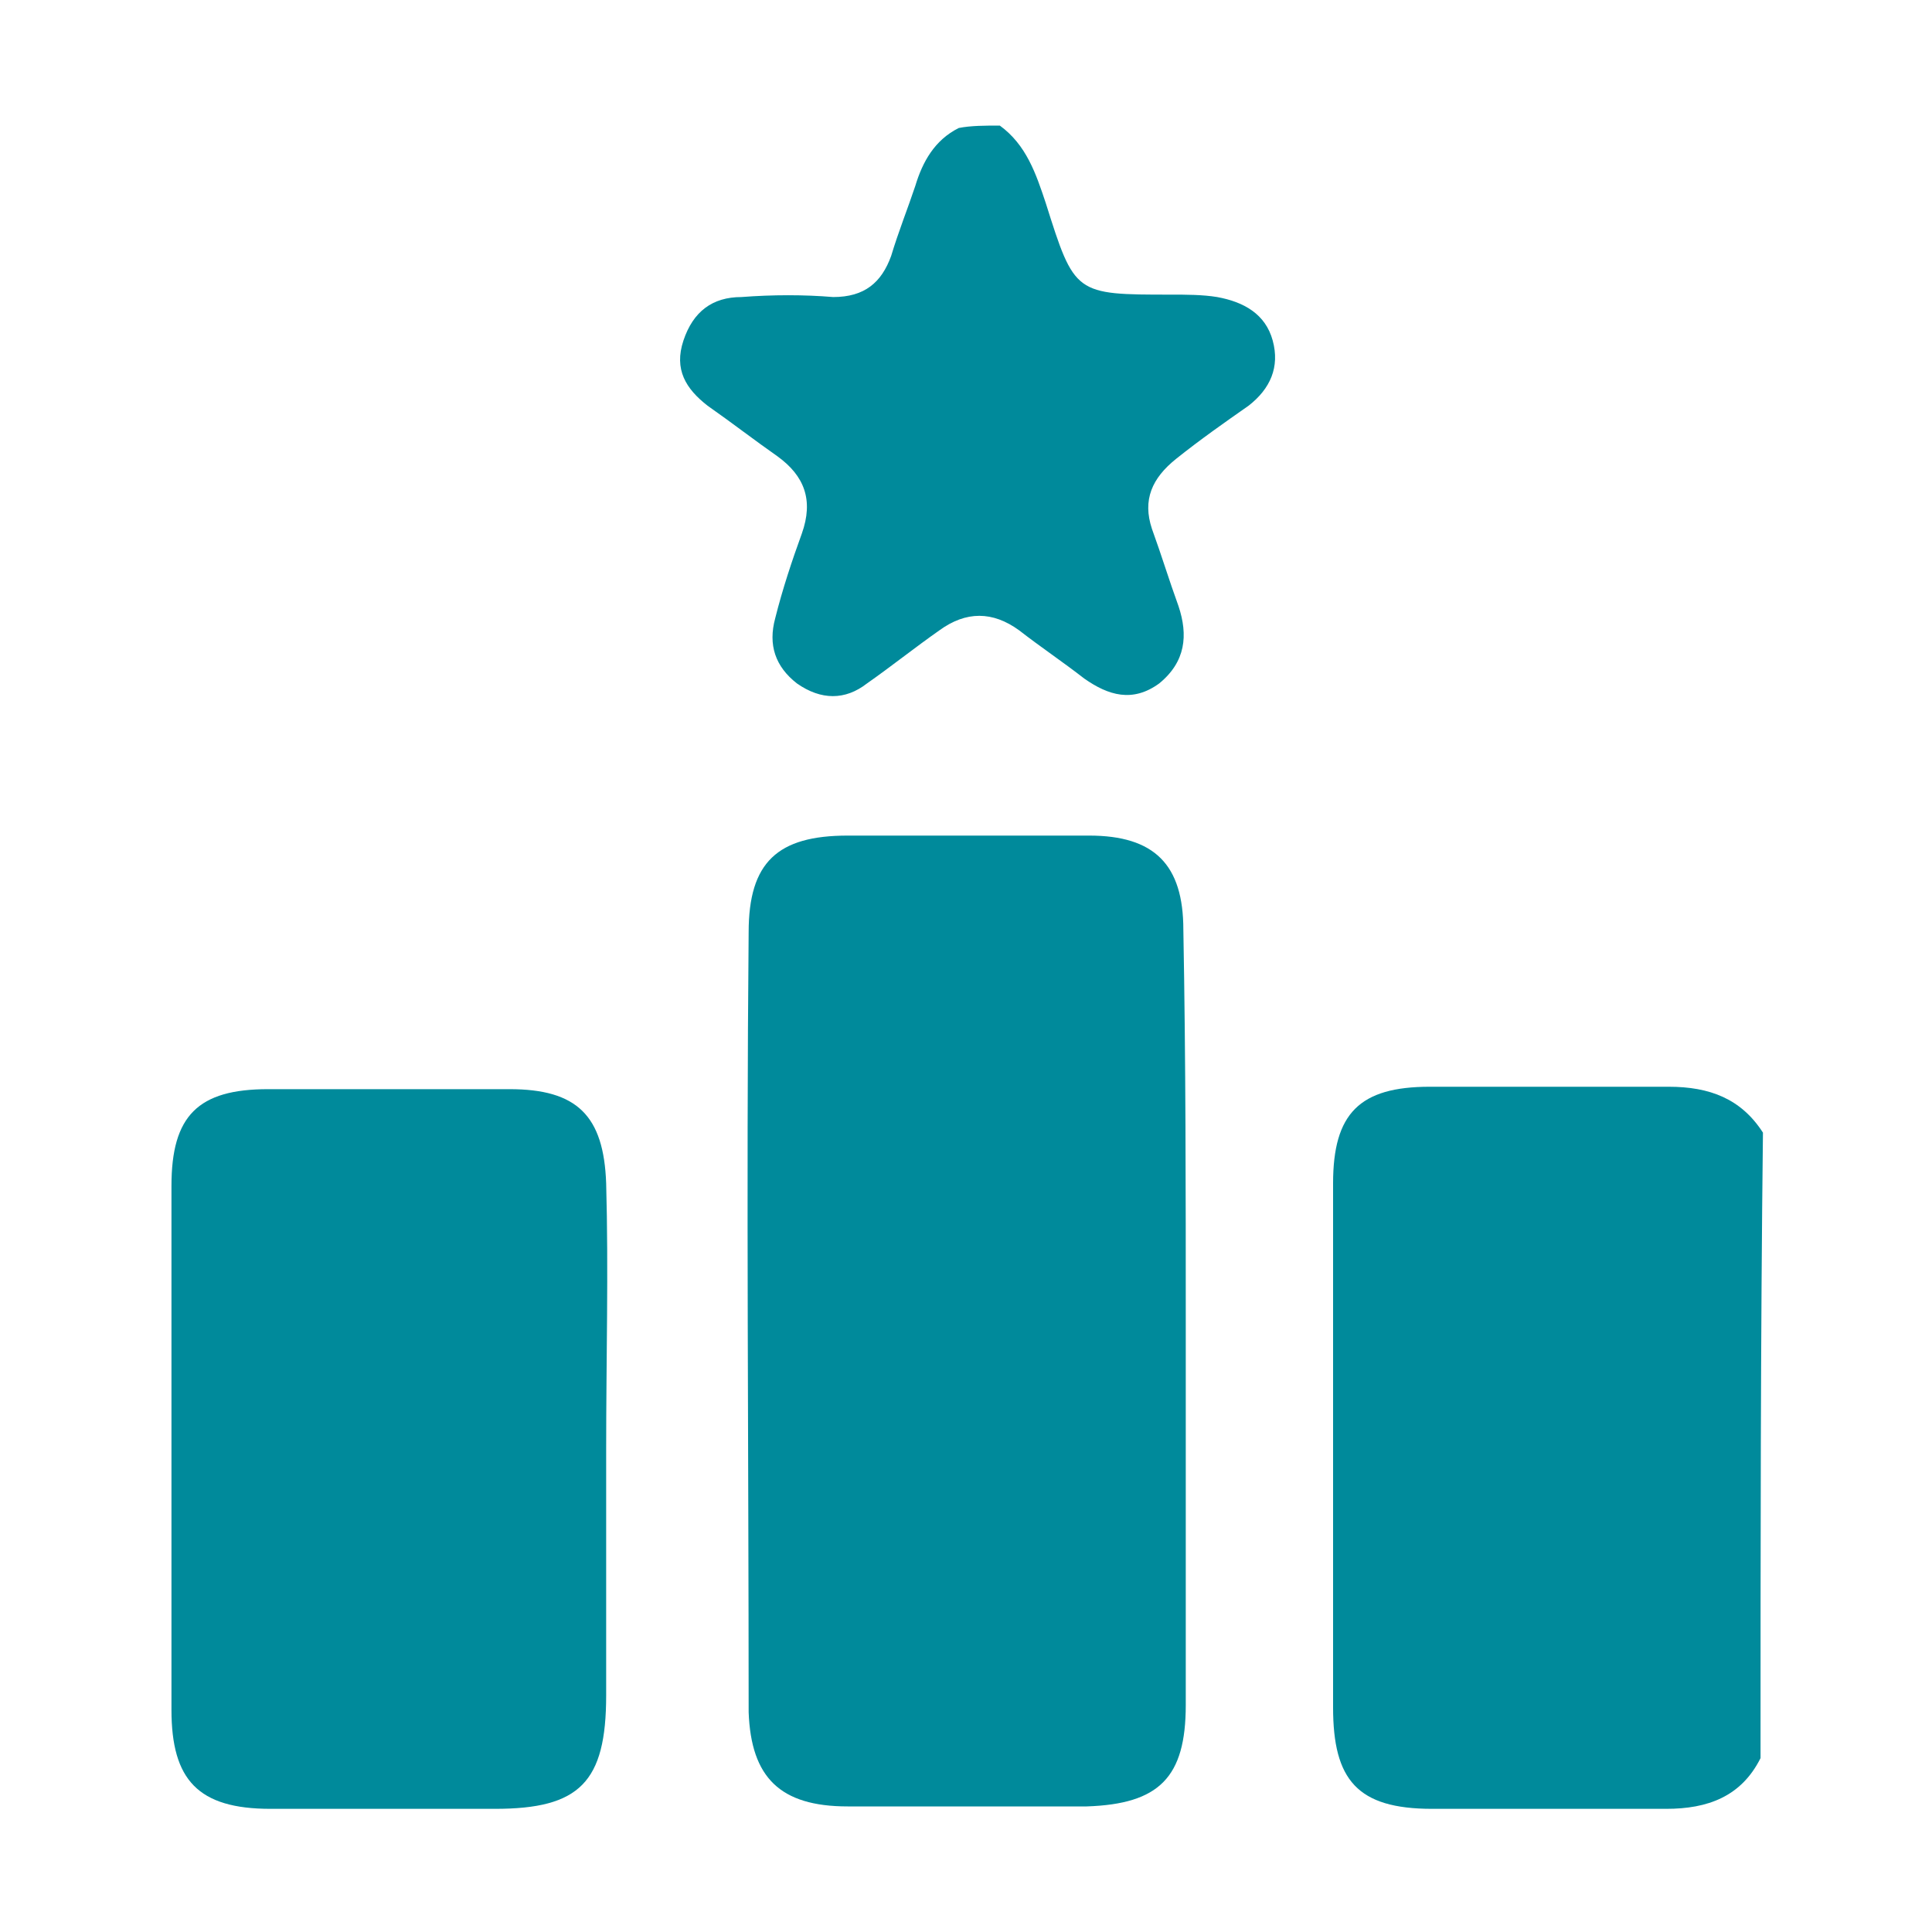 <svg width="80" height="80" viewBox="0 0 80 80" fill="none" xmlns="http://www.w3.org/2000/svg">
<path d="M72.9 72.8C72.1 74.4 70.7 74.9 69 74.9C65.8 74.9 62.5 74.9 59.3 74.9C56.2 74.9 55.2 73.7 55.2 70.7C55.2 63.5 55.2 56.3 55.2 49C55.2 46.1 56.3 45 59.2 45C62.5 45 65.8 45 69.1 45C70.8 45 72.1 45.5 73 46.9C72.9 55.4 72.9 64.1 72.9 72.8Z" fill="#008A9B"/>
<path d="M41.4 5.2C42.5 6 42.9 7.2 43.3 8.4C44.5 12.2 44.5 12.2 48.5 12.2C49.1 12.2 49.8 12.2 50.4 12.3C51.5 12.5 52.4 13 52.7 14.1C53 15.2 52.6 16.1 51.7 16.8C50.7 17.5 49.7 18.2 48.7 19C47.7 19.8 47.3 20.7 47.7 21.9C48.1 23 48.4 24 48.8 25.1C49.2 26.3 49.1 27.4 48 28.3C46.9 29.1 45.9 28.8 44.9 28.1C44 27.4 43.1 26.8 42.2 26.1C41.1 25.3 40 25.3 38.9 26.1C37.9 26.8 36.9 27.6 35.9 28.3C35 29 34 29 33 28.3C32.1 27.6 31.8 26.7 32.1 25.6C32.4 24.4 32.8 23.2 33.2 22.1C33.7 20.7 33.3 19.7 32.2 18.9C31.2 18.2 30.3 17.5 29.3 16.8C28.4 16.1 27.9 15.3 28.3 14.1C28.7 12.9 29.5 12.3 30.7 12.3C32 12.2 33.3 12.2 34.5 12.3C35.8 12.3 36.5 11.7 36.9 10.6C37.2 9.6 37.6 8.6 37.9 7.7C38.2 6.7 38.7 5.8 39.7 5.3C40.2 5.2 40.8 5.2 41.4 5.2Z" fill="#008A9B"/>
<path d="M49.1 54.7C49.1 60 49.1 65.3 49.1 70.6C49.1 73.6 48 74.7 45 74.8C41.7 74.8 38.4 74.8 35.1 74.8C32.3 74.8 31.1 73.6 31 70.9C31 60.1 30.9 49.4 31 38.6C31 35.7 32.2 34.6 35.1 34.6C38.4 34.6 41.8 34.6 45.1 34.6C47.8 34.6 49 35.8 49 38.5C49.1 43.9 49.1 49.3 49.1 54.7Z" fill="#008A9B"/>
<path d="M25.1 60C25.1 63.4 25.1 66.8 25.1 70.2C25.1 73.8 24 74.9 20.5 74.9C17.4 74.9 14.3 74.9 11.2 74.9C8.2 74.9 7.1 73.7 7.1 70.8C7.1 63.6 7.1 56.3 7.1 49.1C7.1 46.2 8.2 45.1 11.1 45.1C14.4 45.1 17.8 45.1 21.1 45.1C23.9 45.1 25 46.2 25.1 49C25.2 52.6 25.1 56.3 25.1 60Z" fill="#008A9B"/>
</svg>
